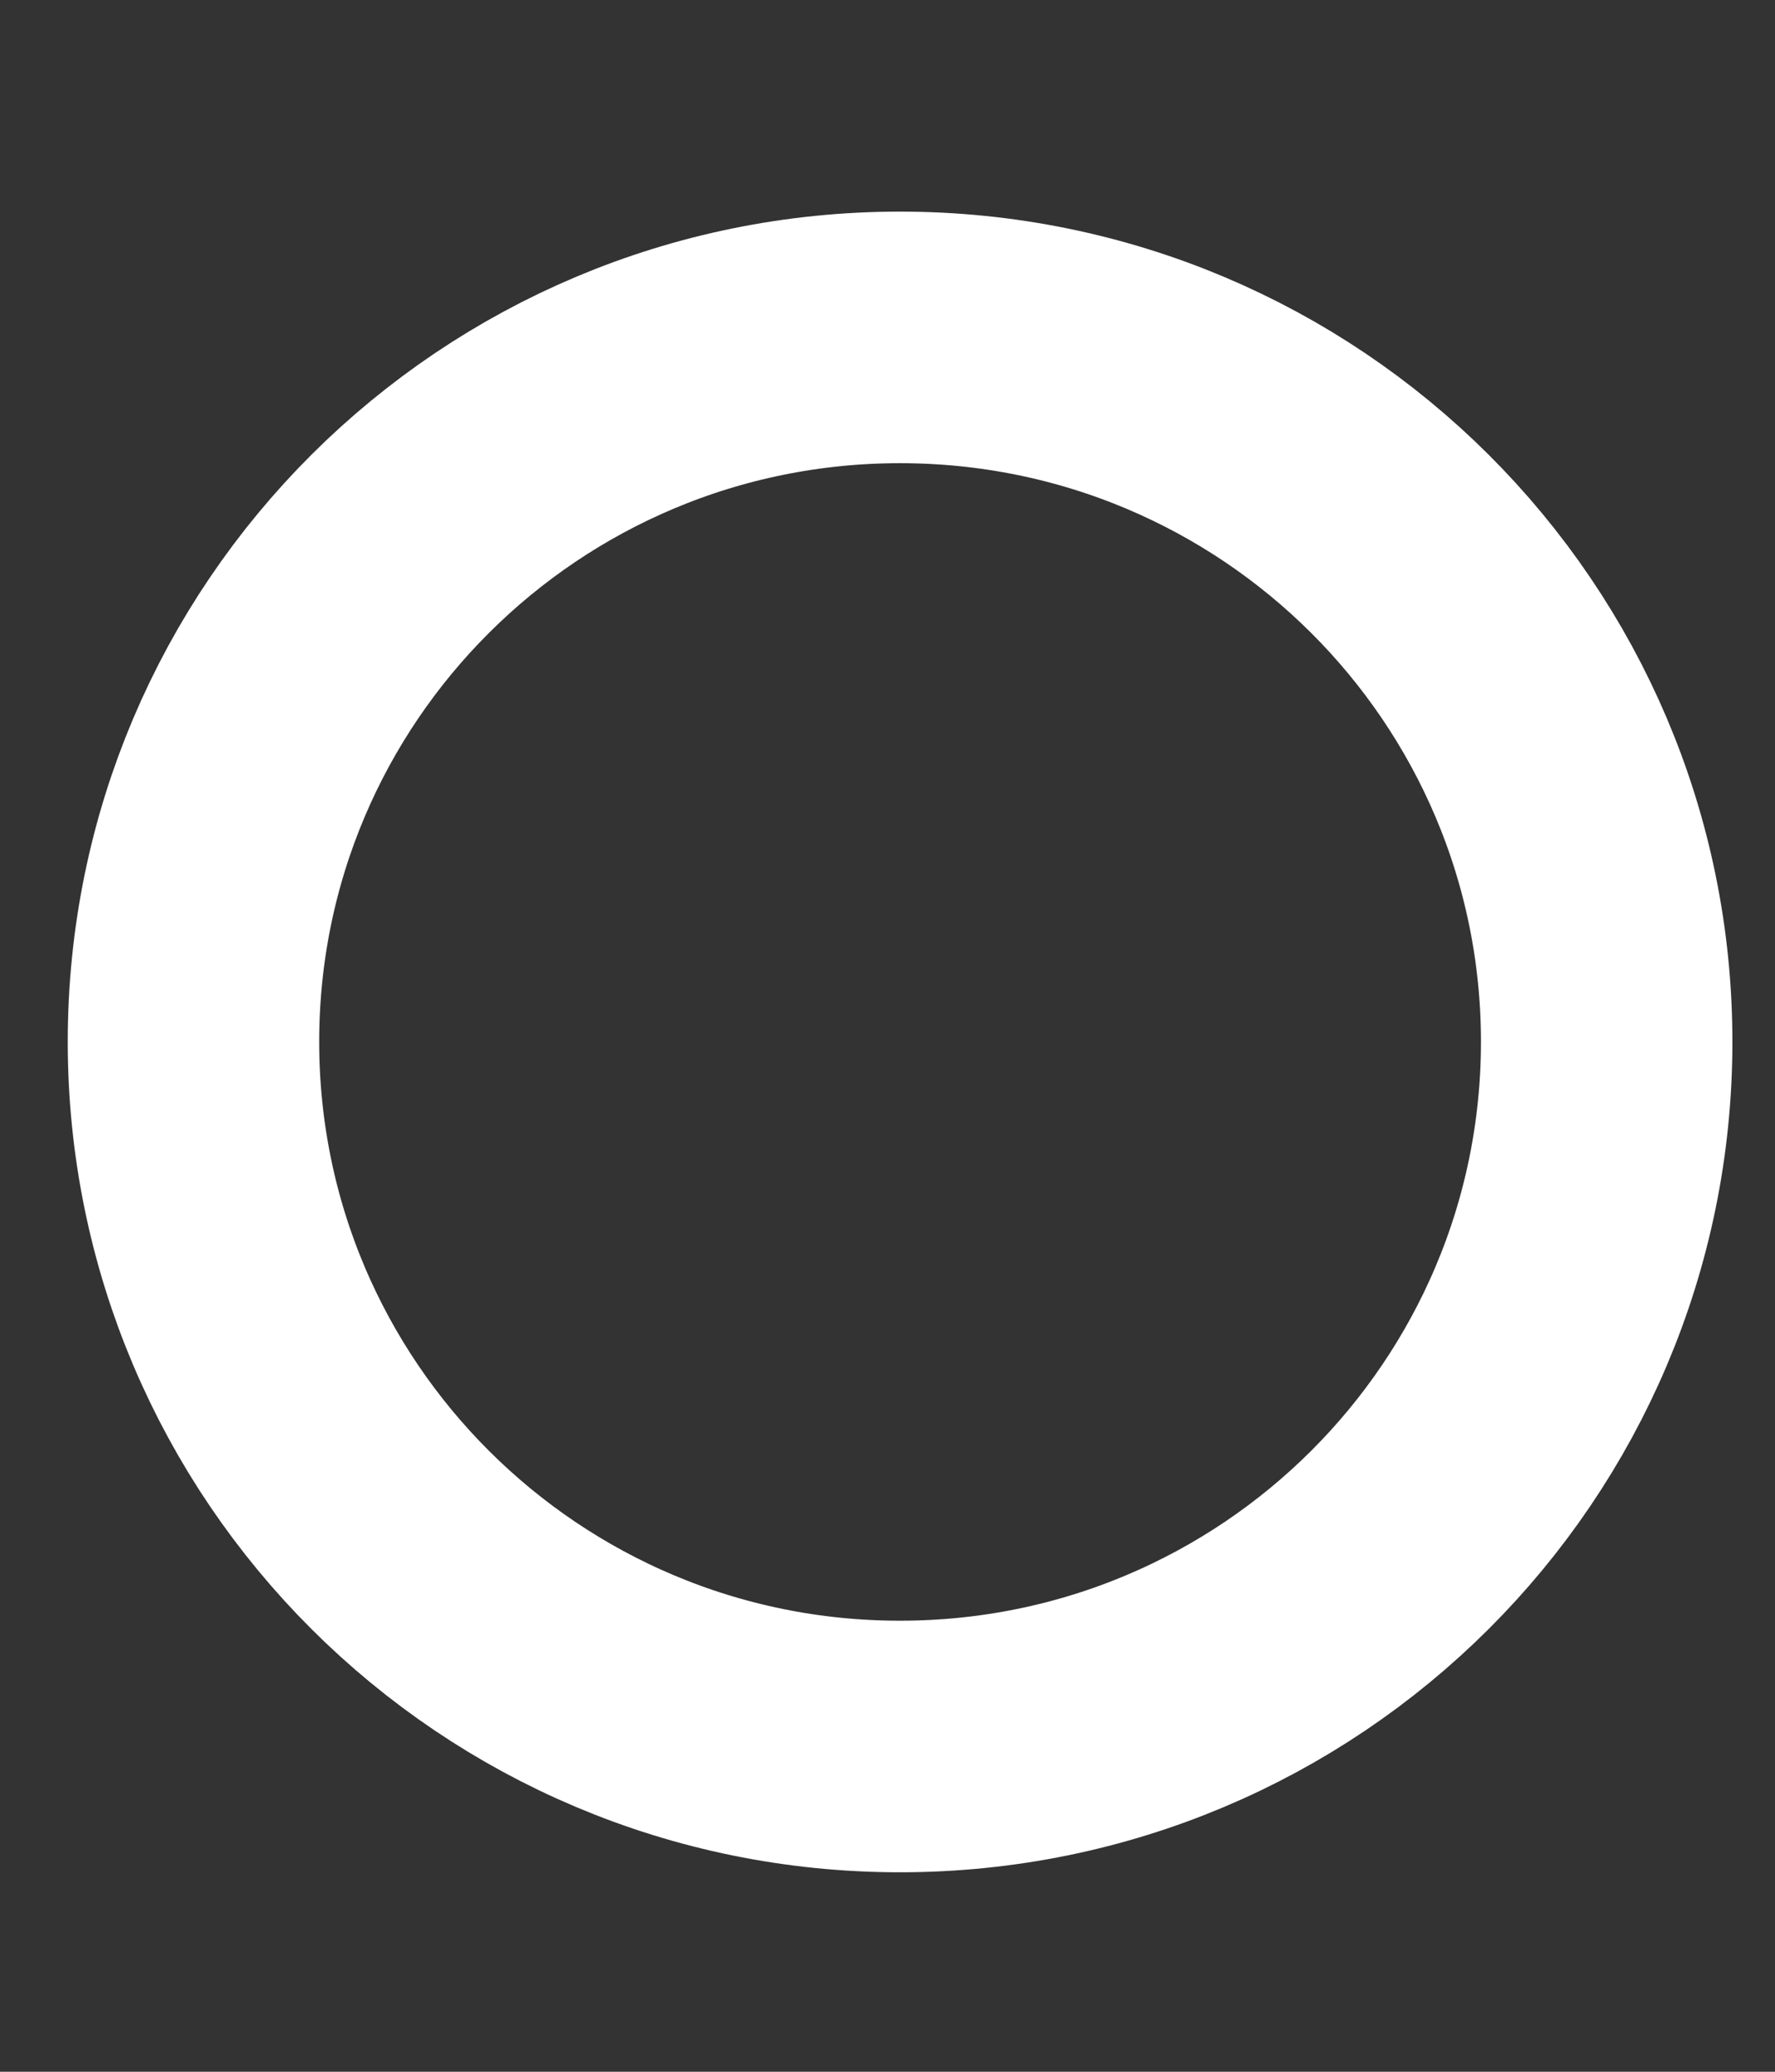<svg width="6" height="7" viewBox="0 0 6 7" fill="none" xmlns="http://www.w3.org/2000/svg">
<rect x="0" y="0" width="6" height="7" fill="#333333" stroke="none"/>
<path d="M3.042 5.901C4.362 5.901 5.431 4.835 5.431 3.52C5.431 2.205 4.362 1.14 3.042 1.14C1.723 1.14 0.654 2.205 0.654 3.52C0.654 4.835 1.723 5.901 3.042 5.901Z" stroke="white" stroke-width="0.85" stroke-linecap="round" stroke-linejoin="round"/>
</svg>
